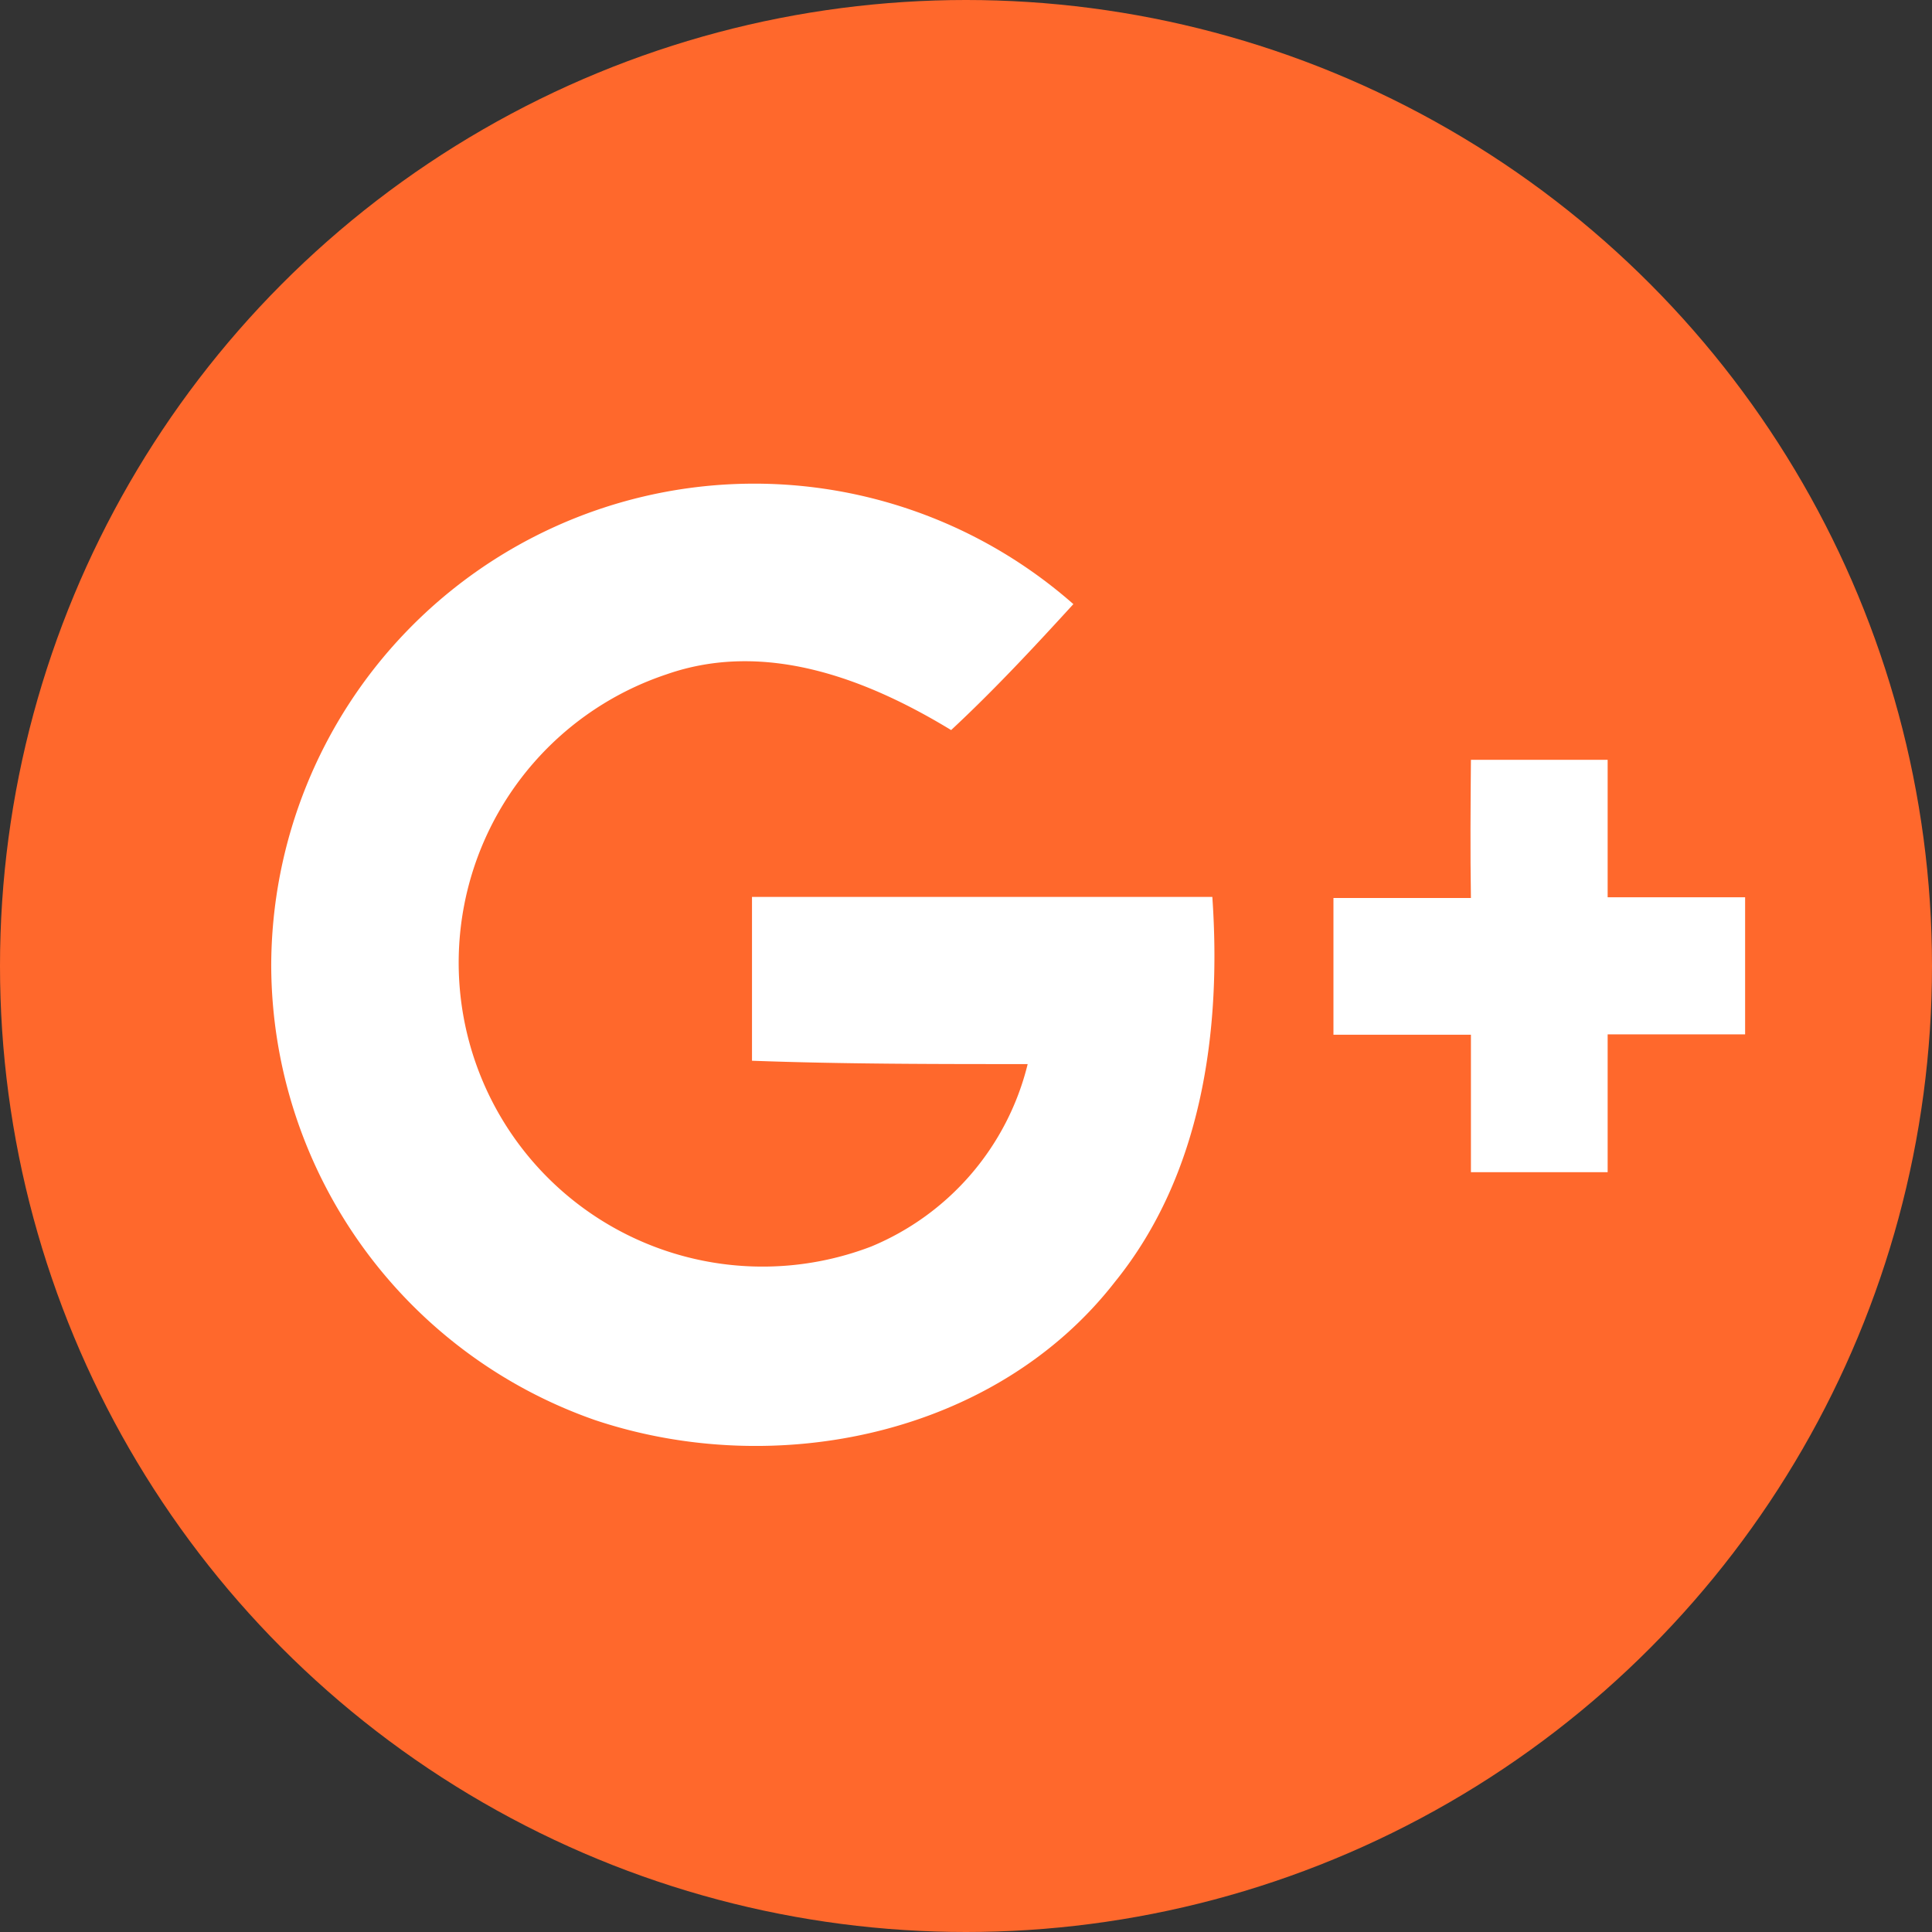 <svg id="Layer_1" data-name="Layer 1" xmlns="http://www.w3.org/2000/svg" viewBox="0 0 52 52"><rect x="0" y="0" width="52" height="52" fill="#333333" stroke="none"/><defs><style>.cls-1{fill:#ff682c;}.cls-2{fill:#fff;}</style></defs><title>Social_Media_Icons</title><circle class="cls-1" cx="26" cy="26" r="26"/><path class="cls-2" d="M7.3,26a13,13,0,0,1,21.59-9.74c-1.06,1.16-2.13,2.31-3.29,3.39-2.27-1.38-5-2.43-7.66-1.5a8.18,8.18,0,1,0,5.51,15.4,7.16,7.16,0,0,0,4.21-4.91c-2.47,0-4.95,0-7.42-.09,0-1.47,0-2.94,0-4.41,4.13,0,8.26,0,12.39,0,.25,3.61-.28,7.47-2.62,10.36-3.21,4.13-9.14,5.35-14,3.72A13,13,0,0,1,7.3,26Z"/><path class="cls-2" d="M39.59,20.45h3.68c0,1.23,0,2.47,0,3.7l3.7,0v3.69l-3.7,0c0,1.24,0,2.47,0,3.71H39.59c0-1.24,0-2.47,0-3.7l-3.7,0V24.17l3.7,0C39.57,22.92,39.58,21.68,39.59,20.45Z"/></svg>